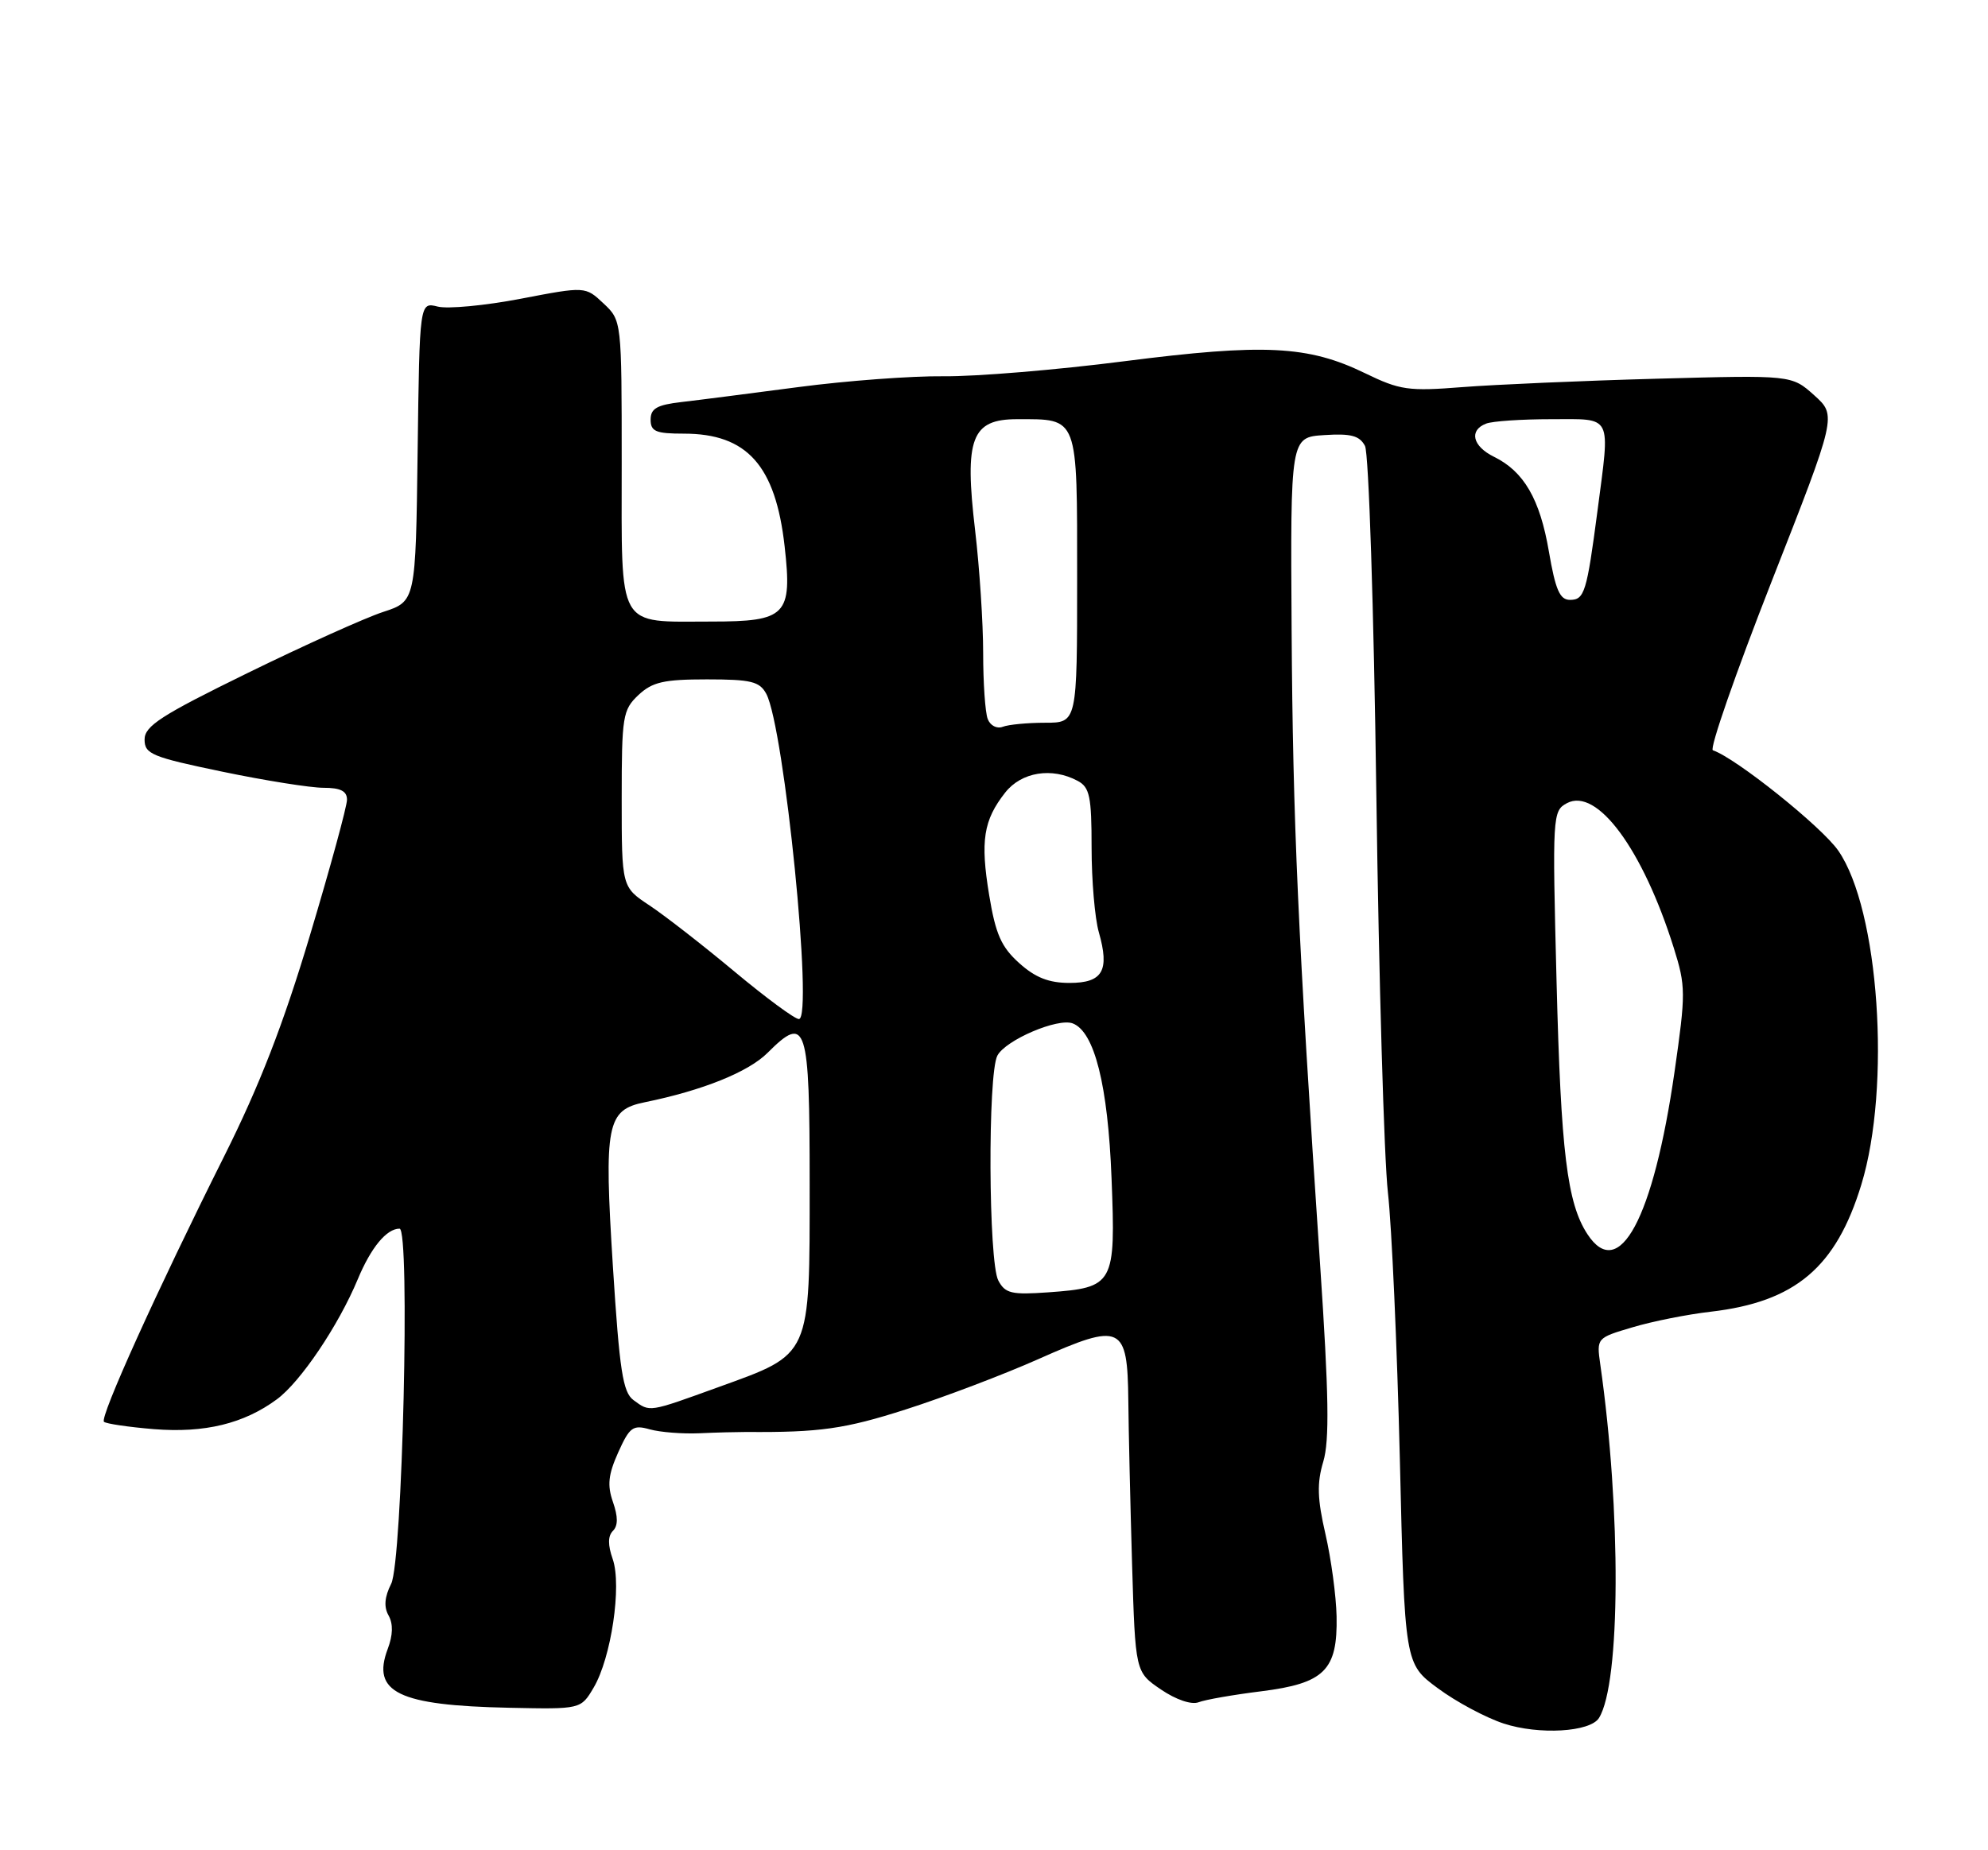 <?xml version="1.0" encoding="UTF-8" standalone="no"?>
<!DOCTYPE svg PUBLIC "-//W3C//DTD SVG 1.1//EN" "http://www.w3.org/Graphics/SVG/1.1/DTD/svg11.dtd" >
<svg xmlns="http://www.w3.org/2000/svg" xmlns:xlink="http://www.w3.org/1999/xlink" version="1.1" viewBox="0 0 275 256">
 <g >
 <path fill="currentColor"
d=" M 221.19 237.70 C 224.18 232.88 224.27 209.08 221.37 188.81 C 220.85 185.13 220.85 185.12 225.82 183.65 C 228.55 182.83 233.42 181.86 236.65 181.49 C 248.34 180.13 253.98 175.37 257.48 163.90 C 261.62 150.34 259.93 125.83 254.29 117.70 C 252.00 114.39 240.12 104.88 236.94 103.81 C 236.44 103.64 240.09 93.15 245.05 80.50 C 254.08 57.50 254.08 57.50 250.96 54.69 C 247.84 51.89 247.84 51.89 229.17 52.40 C 218.90 52.68 206.81 53.21 202.31 53.56 C 194.82 54.15 193.67 53.99 188.81 51.63 C 180.95 47.81 174.86 47.51 155.54 49.98 C 146.21 51.18 134.96 52.11 130.54 52.06 C 126.12 52.01 117.10 52.68 110.50 53.55 C 103.90 54.42 96.59 55.36 94.25 55.63 C 90.88 56.02 90.00 56.52 90.00 58.06 C 90.00 59.70 90.72 60.00 94.60 60.00 C 103.34 60.00 107.28 64.40 108.54 75.61 C 109.61 85.14 108.77 86.00 98.40 86.00 C 85.21 86.00 86.00 87.38 86.00 64.14 C 86.00 44.35 86.00 44.35 83.48 41.98 C 80.97 39.62 80.97 39.62 72.01 41.34 C 67.09 42.28 61.93 42.77 60.55 42.42 C 58.04 41.79 58.04 41.79 57.77 62.50 C 57.50 83.20 57.50 83.20 53.00 84.67 C 50.52 85.48 42.09 89.28 34.25 93.12 C 22.30 98.97 20.00 100.45 20.00 102.32 C 20.00 104.33 20.99 104.74 30.75 106.77 C 36.66 108.00 42.96 109.00 44.75 109.00 C 47.10 109.00 48.00 109.45 48.00 110.65 C 48.00 111.56 45.70 120.00 42.88 129.40 C 39.18 141.77 35.89 150.23 31.00 160.00 C 21.75 178.48 13.77 196.11 14.38 196.72 C 14.66 196.99 17.77 197.45 21.30 197.74 C 28.31 198.30 33.74 196.98 38.30 193.61 C 41.57 191.20 46.81 183.43 49.49 177.00 C 51.32 172.61 53.47 170.00 55.27 170.00 C 56.76 170.00 55.67 216.04 54.11 219.14 C 53.19 220.96 53.08 222.33 53.75 223.52 C 54.40 224.68 54.36 226.24 53.63 228.16 C 51.37 234.16 55.11 235.97 70.42 236.29 C 80.35 236.50 80.35 236.50 82.12 233.50 C 84.55 229.39 86.03 219.39 84.76 215.73 C 84.07 213.77 84.08 212.52 84.79 211.81 C 85.50 211.10 85.50 209.86 84.79 207.82 C 83.98 205.50 84.14 204.03 85.52 200.95 C 87.10 197.44 87.56 197.11 89.89 197.77 C 91.33 198.17 94.41 198.41 96.75 198.31 C 99.09 198.20 102.01 198.13 103.25 198.13 C 113.38 198.21 116.89 197.71 125.33 195.00 C 130.61 193.31 138.85 190.18 143.66 188.04 C 155.14 182.93 155.97 183.32 156.08 193.79 C 156.12 198.03 156.36 208.22 156.60 216.42 C 157.05 231.35 157.05 231.35 160.59 233.76 C 162.68 235.18 164.81 235.90 165.79 235.53 C 166.71 235.17 170.61 234.49 174.47 234.01 C 183.22 232.91 185.04 231.10 184.89 223.64 C 184.83 220.82 184.14 215.69 183.35 212.26 C 182.22 207.37 182.16 205.20 183.05 202.23 C 183.92 199.31 183.82 192.99 182.61 174.97 C 179.54 129.21 178.84 113.71 178.67 87.26 C 178.50 60.50 178.50 60.50 183.19 60.20 C 186.88 59.96 188.07 60.28 188.82 61.70 C 189.34 62.70 190.04 84.16 190.39 110.00 C 190.74 135.57 191.46 160.32 191.99 165.00 C 192.52 169.68 193.26 186.26 193.64 201.85 C 194.31 230.21 194.31 230.21 198.91 233.60 C 201.43 235.47 205.53 237.66 208.00 238.47 C 212.88 240.07 219.97 239.66 221.19 237.70 Z  M 87.63 193.72 C 86.16 192.64 85.70 189.67 84.78 175.20 C 83.54 155.55 83.92 153.58 89.19 152.51 C 97.18 150.88 103.52 148.33 106.18 145.67 C 111.56 140.29 112.00 141.66 112.00 163.83 C 112.00 187.85 112.26 187.27 99.45 191.90 C 89.62 195.46 89.94 195.41 87.63 193.72 Z  M 138.10 177.18 C 136.73 174.62 136.62 148.57 137.97 146.05 C 139.13 143.89 146.34 140.81 148.39 141.60 C 151.40 142.75 153.26 150.15 153.76 163.02 C 154.34 177.75 154.11 178.15 145.01 178.81 C 139.93 179.17 139.05 178.97 138.10 177.18 Z  M 219.58 170.75 C 216.78 166.46 215.92 159.39 215.32 135.86 C 214.73 112.79 214.76 112.20 216.75 111.13 C 220.91 108.91 227.24 117.49 231.53 131.14 C 233.20 136.47 233.20 137.40 231.64 148.29 C 228.71 168.62 223.96 177.47 219.58 170.75 Z  M 101.58 134.41 C 97.24 130.79 91.96 126.68 89.85 125.28 C 86.00 122.73 86.00 122.73 86.00 110.54 C 86.00 99.09 86.14 98.22 88.31 96.17 C 90.25 94.36 91.81 94.00 97.78 94.00 C 103.90 94.00 105.08 94.29 106.00 96.00 C 108.49 100.66 112.54 141.00 110.51 141.00 C 109.94 141.00 105.93 138.04 101.58 134.41 Z  M 140.98 133.25 C 138.50 131.02 137.72 129.25 136.83 123.84 C 135.59 116.33 136.04 113.49 139.05 109.66 C 141.30 106.81 145.50 106.13 149.07 108.04 C 150.74 108.93 151.00 110.19 151.00 117.29 C 151.00 121.81 151.45 127.07 152.00 128.98 C 153.52 134.31 152.54 136.00 147.95 136.00 C 145.08 136.00 143.21 135.26 140.98 133.25 Z  M 136.63 99.48 C 136.28 98.57 136.00 94.46 136.00 90.34 C 136.00 86.21 135.50 78.59 134.89 73.40 C 133.38 60.64 134.38 58.00 140.69 58.00 C 149.23 58.00 149.00 57.40 149.00 80.04 C 149.00 100.00 149.00 100.00 144.58 100.00 C 142.15 100.00 139.51 100.25 138.71 100.56 C 137.90 100.87 136.98 100.40 136.63 99.48 Z  M 214.26 76.32 C 213.02 69.05 210.80 65.23 206.66 63.20 C 203.69 61.74 203.17 59.53 205.58 58.61 C 206.45 58.27 210.50 58.00 214.58 58.00 C 223.17 58.00 222.74 57.16 220.98 70.68 C 219.50 81.95 219.18 83.00 217.18 83.00 C 215.77 83.00 215.17 81.63 214.26 76.32 Z "/>
</g>
</svg>